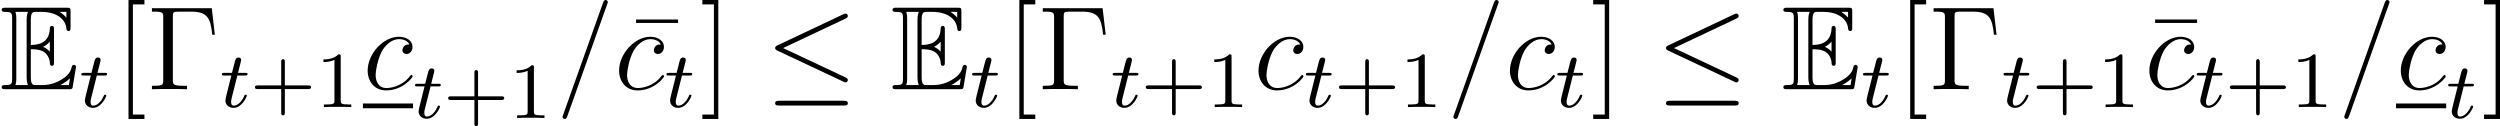 <?xml version='1.0' encoding='UTF-8'?>
<!-- This file was generated by dvisvgm 2.9.1 -->
<svg version='1.1' xmlns='http://www.w3.org/2000/svg' xmlns:xlink='http://www.w3.org/1999/xlink' width='251.229pt' height='12.684pt' viewBox='108.618 135.642 251.229 12.684'>
<defs>
<path id='g19-69' d='M2.064-2.678C2.264-2.678 2.646-2.678 2.925-2.511C3.308-2.264 3.339-1.833 3.339-1.785C3.347-1.674 3.347-1.57 3.483-1.57S3.618-1.682 3.618-1.825V-3.985C3.618-4.113 3.618-4.24 3.483-4.24S3.339-4.121 3.339-4.057C3.292-3.029 2.479-2.973 2.064-2.965V-4.647C2.064-5.181 2.216-5.181 2.407-5.181H2.79C3.866-5.181 4.4-4.631 4.447-4.081C4.455-4.017 4.463-3.897 4.591-3.897C4.726-3.897 4.726-4.025 4.726-4.16V-5.197C4.726-5.444 4.71-5.46 4.463-5.46H.383C.239-5.46 .112-5.46 .112-5.316C.112-5.181 .263-5.181 .327-5.181C.781-5.181 .813-5.117 .813-4.726V-.733C.813-.359 .789-.279 .367-.279C.247-.279 .112-.279 .112-.143C.112 0 .239 0 .383 0H4.607C4.758 0 4.838 0 4.862-.112C4.87-.12 5.093-1.451 5.093-1.49C5.093-1.578 5.021-1.634 4.957-1.634C4.846-1.634 4.814-1.53 4.814-1.522C4.766-1.315 4.686-.98 4.105-.638C3.69-.391 3.284-.279 2.845-.279H2.407C2.216-.279 2.064-.279 2.064-.813V-2.678ZM4.447-5.181V-4.798C4.312-4.949 4.16-5.077 3.993-5.181H4.447ZM2.893-2.845C3.021-2.901 3.196-3.021 3.339-3.188V-2.519C3.148-2.734 2.901-2.837 2.893-2.837V-2.845ZM1.092-4.742C1.092-4.838 1.092-5.037 1.028-5.181H1.873C1.785-4.997 1.785-4.734 1.785-4.663V-.797C1.785-.51 1.841-.351 1.873-.279H1.028C1.092-.422 1.092-.622 1.092-.717V-4.742ZM4.057-.279V-.287C4.312-.414 4.527-.582 4.686-.725C4.678-.693 4.623-.343 4.615-.279H4.057Z'/>
<path id='g24-20' d='M8.07-7.101C8.201-7.161 8.297-7.221 8.297-7.364C8.297-7.496 8.201-7.603 8.058-7.603C7.998-7.603 7.89-7.556 7.843-7.532L1.231-4.411C1.028-4.316 .992-4.232 .992-4.136C.992-4.029 1.064-3.945 1.231-3.873L7.843-.765C7.998-.681 8.022-.681 8.058-.681C8.189-.681 8.297-.789 8.297-.921C8.297-1.028 8.249-1.1 8.046-1.196L1.793-4.136L8.07-7.101ZM7.878 1.638C8.082 1.638 8.297 1.638 8.297 1.399S8.046 1.16 7.867 1.16H1.423C1.243 1.16 .992 1.16 .992 1.399S1.207 1.638 1.411 1.638H7.878Z'/>
<path id='g26-116' d='M1.761-3.172H2.542C2.694-3.172 2.79-3.172 2.79-3.324C2.79-3.435 2.686-3.435 2.55-3.435H1.825L2.112-4.567C2.144-4.686 2.144-4.726 2.144-4.734C2.144-4.902 2.016-4.981 1.881-4.981C1.61-4.981 1.554-4.766 1.467-4.407L1.219-3.435H.454C.303-3.435 .199-3.435 .199-3.284C.199-3.172 .303-3.172 .438-3.172H1.156L.677-1.259C.63-1.06 .558-.781 .558-.669C.558-.191 .948 .08 1.371 .08C2.224 .08 2.71-1.044 2.71-1.14C2.71-1.227 2.638-1.243 2.59-1.243C2.503-1.243 2.495-1.211 2.439-1.092C2.279-.709 1.881-.143 1.395-.143C1.227-.143 1.132-.255 1.132-.518C1.132-.669 1.156-.757 1.18-.861L1.761-3.172Z'/>
<path id='g27-61' d='M5.129-8.524C5.129-8.536 5.2-8.715 5.2-8.739C5.2-8.883 5.081-8.966 4.985-8.966C4.926-8.966 4.818-8.966 4.722-8.703L.717 2.546C.717 2.558 .646 2.738 .646 2.762C.646 2.905 .765 2.989 .861 2.989C.933 2.989 1.04 2.977 1.124 2.726L5.129-8.524Z'/>
<path id='g27-99' d='M4.674-4.495C4.447-4.495 4.34-4.495 4.172-4.352C4.101-4.292 3.969-4.113 3.969-3.921C3.969-3.682 4.148-3.539 4.376-3.539C4.663-3.539 4.985-3.778 4.985-4.256C4.985-4.83 4.435-5.272 3.61-5.272C2.044-5.272 .478-3.563 .478-1.865C.478-.825 1.124 .12 2.343 .12C3.969 .12 4.997-1.148 4.997-1.303C4.997-1.375 4.926-1.435 4.878-1.435C4.842-1.435 4.83-1.423 4.722-1.315C3.957-.299 2.821-.12 2.367-.12C1.542-.12 1.279-.837 1.279-1.435C1.279-1.853 1.482-3.013 1.913-3.826C2.224-4.388 2.869-5.033 3.622-5.033C3.778-5.033 4.435-5.009 4.674-4.495Z'/>
<path id='g29-43' d='M3.475-1.809H5.818C5.93-1.809 6.105-1.809 6.105-1.993S5.93-2.176 5.818-2.176H3.475V-4.527C3.475-4.639 3.475-4.814 3.292-4.814S3.108-4.639 3.108-4.527V-2.176H.757C.646-2.176 .47-2.176 .47-1.993S.646-1.809 .757-1.809H3.108V.542C3.108 .654 3.108 .829 3.292 .829S3.475 .654 3.475 .542V-1.809Z'/>
<path id='g29-49' d='M2.503-5.077C2.503-5.292 2.487-5.3 2.271-5.3C1.945-4.981 1.522-4.79 .765-4.79V-4.527C.98-4.527 1.411-4.527 1.873-4.742V-.654C1.873-.359 1.849-.263 1.092-.263H.813V0C1.14-.024 1.825-.024 2.184-.024S3.236-.024 3.563 0V-.263H3.284C2.527-.263 2.503-.359 2.503-.654V-5.077Z'/>
<path id='g42-0' d='M6.504-8.141H.49V-7.795H.729C1.59-7.795 1.626-7.675 1.626-7.233V-.909C1.626-.466 1.59-.347 .729-.347H.49V0C.777-.024 1.841-.024 2.2-.024C2.618-.024 3.67-.024 4.017 0V-.347H3.658C2.618-.347 2.594-.49 2.594-.921V-7.317C2.594-7.711 2.618-7.795 3.144-7.795H4.423C6.073-7.795 6.384-7.149 6.551-5.475H6.814L6.504-8.141Z'/>
<path id='g42-22' d='M5.033-6.659V-7.006H.813V-6.659H5.033Z'/>
<path id='g42-91' d='M2.989 2.989V2.546H1.829V-8.524H2.989V-8.966H1.387V2.989H2.989Z'/>
<path id='g42-93' d='M1.853-8.966H.251V-8.524H1.411V2.546H.251V2.989H1.853V-8.966Z'/>
<use id='g20-69' xlink:href='#g19-69' transform='scale(1.5)'/>
</defs>
<g id='page1'>
<use x='108.618' y='144.608' xlink:href='#g20-69'/>
<use x='116.588' y='146.402' xlink:href='#g26-116'/>
<use x='120.144' y='144.608' xlink:href='#g42-91'/>
<use x='123.396' y='144.608' xlink:href='#g42-0'/>
<use x='130.71' y='146.402' xlink:href='#g26-116'/>
<use x='133.768' y='146.402' xlink:href='#g29-43'/>
<use x='140.354' y='146.402' xlink:href='#g29-49'/>
<use x='145.087' y='144.608' xlink:href='#g27-99'/>
<rect x='145.087' y='146.043' height='.478' width='5.038'/>
<use x='150.125' y='147.497' xlink:href='#g26-116'/>
<use x='153.183' y='147.497' xlink:href='#g29-43'/>
<use x='159.769' y='147.497' xlink:href='#g29-49'/>
<use x='164.501' y='144.608' xlink:href='#g27-61'/>
<use x='171.725' y='144.608' xlink:href='#g42-22'/>
<use x='170.354' y='144.608' xlink:href='#g27-99'/>
<use x='175.392' y='146.402' xlink:href='#g26-116'/>
<use x='178.949' y='144.608' xlink:href='#g42-93'/>
<use x='185.521' y='144.608' xlink:href='#g24-20'/>
<use x='198.14' y='144.608' xlink:href='#g20-69'/>
<use x='206.11' y='146.402' xlink:href='#g26-116'/>
<use x='209.667' y='144.608' xlink:href='#g42-91'/>
<use x='212.918' y='144.608' xlink:href='#g42-0'/>
<use x='220.232' y='146.402' xlink:href='#g26-116'/>
<use x='223.29' y='146.402' xlink:href='#g29-43'/>
<use x='229.877' y='146.402' xlink:href='#g29-49'/>
<use x='234.609' y='144.608' xlink:href='#g27-99'/>
<use x='239.647' y='146.402' xlink:href='#g26-116'/>
<use x='242.705' y='146.402' xlink:href='#g29-43'/>
<use x='249.292' y='146.402' xlink:href='#g29-49'/>
<use x='254.024' y='144.608' xlink:href='#g27-61'/>
<use x='259.877' y='144.608' xlink:href='#g27-99'/>
<use x='264.915' y='146.402' xlink:href='#g26-116'/>
<use x='268.471' y='144.608' xlink:href='#g42-93'/>
<use x='275.044' y='144.608' xlink:href='#g24-20'/>
<use x='287.663' y='144.608' xlink:href='#g20-69'/>
<use x='295.633' y='146.402' xlink:href='#g26-116'/>
<use x='299.189' y='144.608' xlink:href='#g42-91'/>
<use x='302.441' y='144.608' xlink:href='#g42-0'/>
<use x='309.755' y='146.402' xlink:href='#g26-116'/>
<use x='312.813' y='146.402' xlink:href='#g29-43'/>
<use x='319.4' y='146.402' xlink:href='#g29-49'/>
<use x='324.375' y='144.608' xlink:href='#g42-22'/>
<use x='324.132' y='144.608' xlink:href='#g27-99'/>
<use x='329.17' y='146.402' xlink:href='#g26-116'/>
<use x='332.228' y='146.402' xlink:href='#g29-43'/>
<use x='338.815' y='146.402' xlink:href='#g29-49'/>
<use x='343.547' y='144.608' xlink:href='#g27-61'/>
<use x='349.4' y='144.608' xlink:href='#g27-99'/>
<rect x='349.4' y='146.043' height='.478' width='5.038'/>
<use x='354.438' y='147.497' xlink:href='#g26-116'/>
<use x='357.994' y='144.608' xlink:href='#g42-93'/>
</g>
</svg>